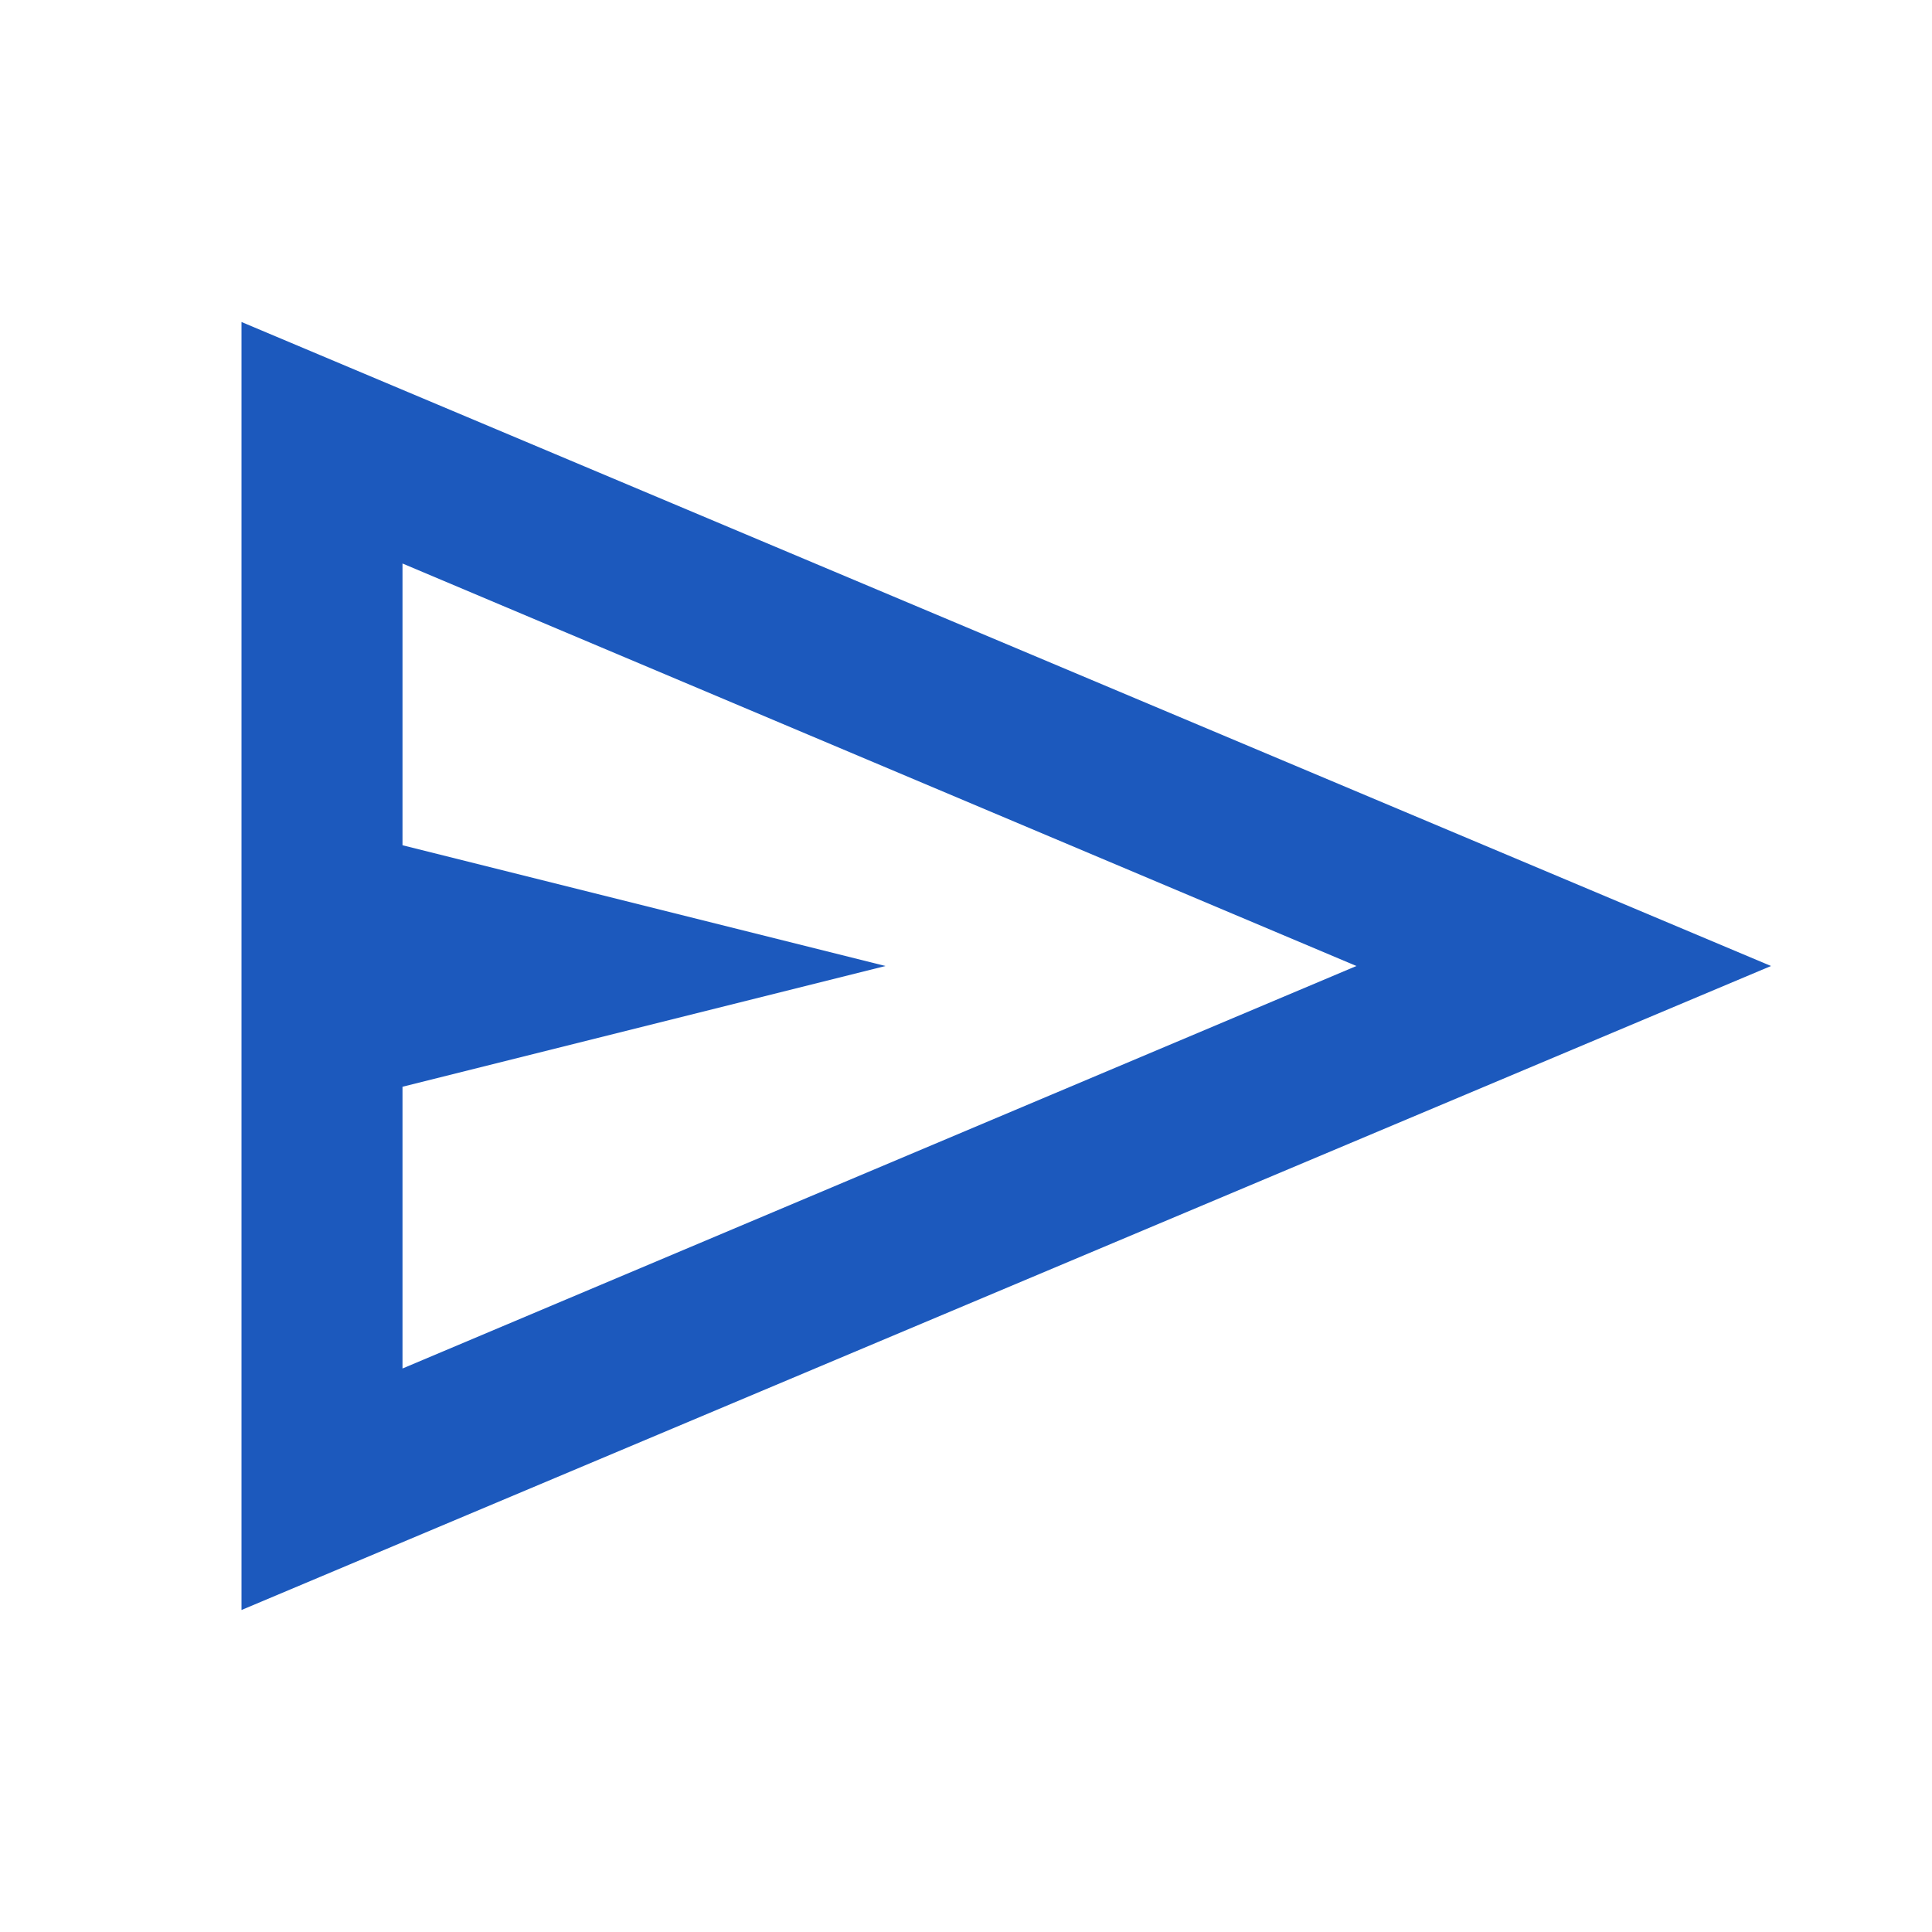<svg xmlns="http://www.w3.org/2000/svg" height="24" viewBox="0 -960 960 960" width="24" fill="#1c59bd"><path d="M120-160v-640l760 320-760 320Zm80-120 474-200-474-200v140l240 60-240 60v140Zm0 0v-400 400Z"/></svg>